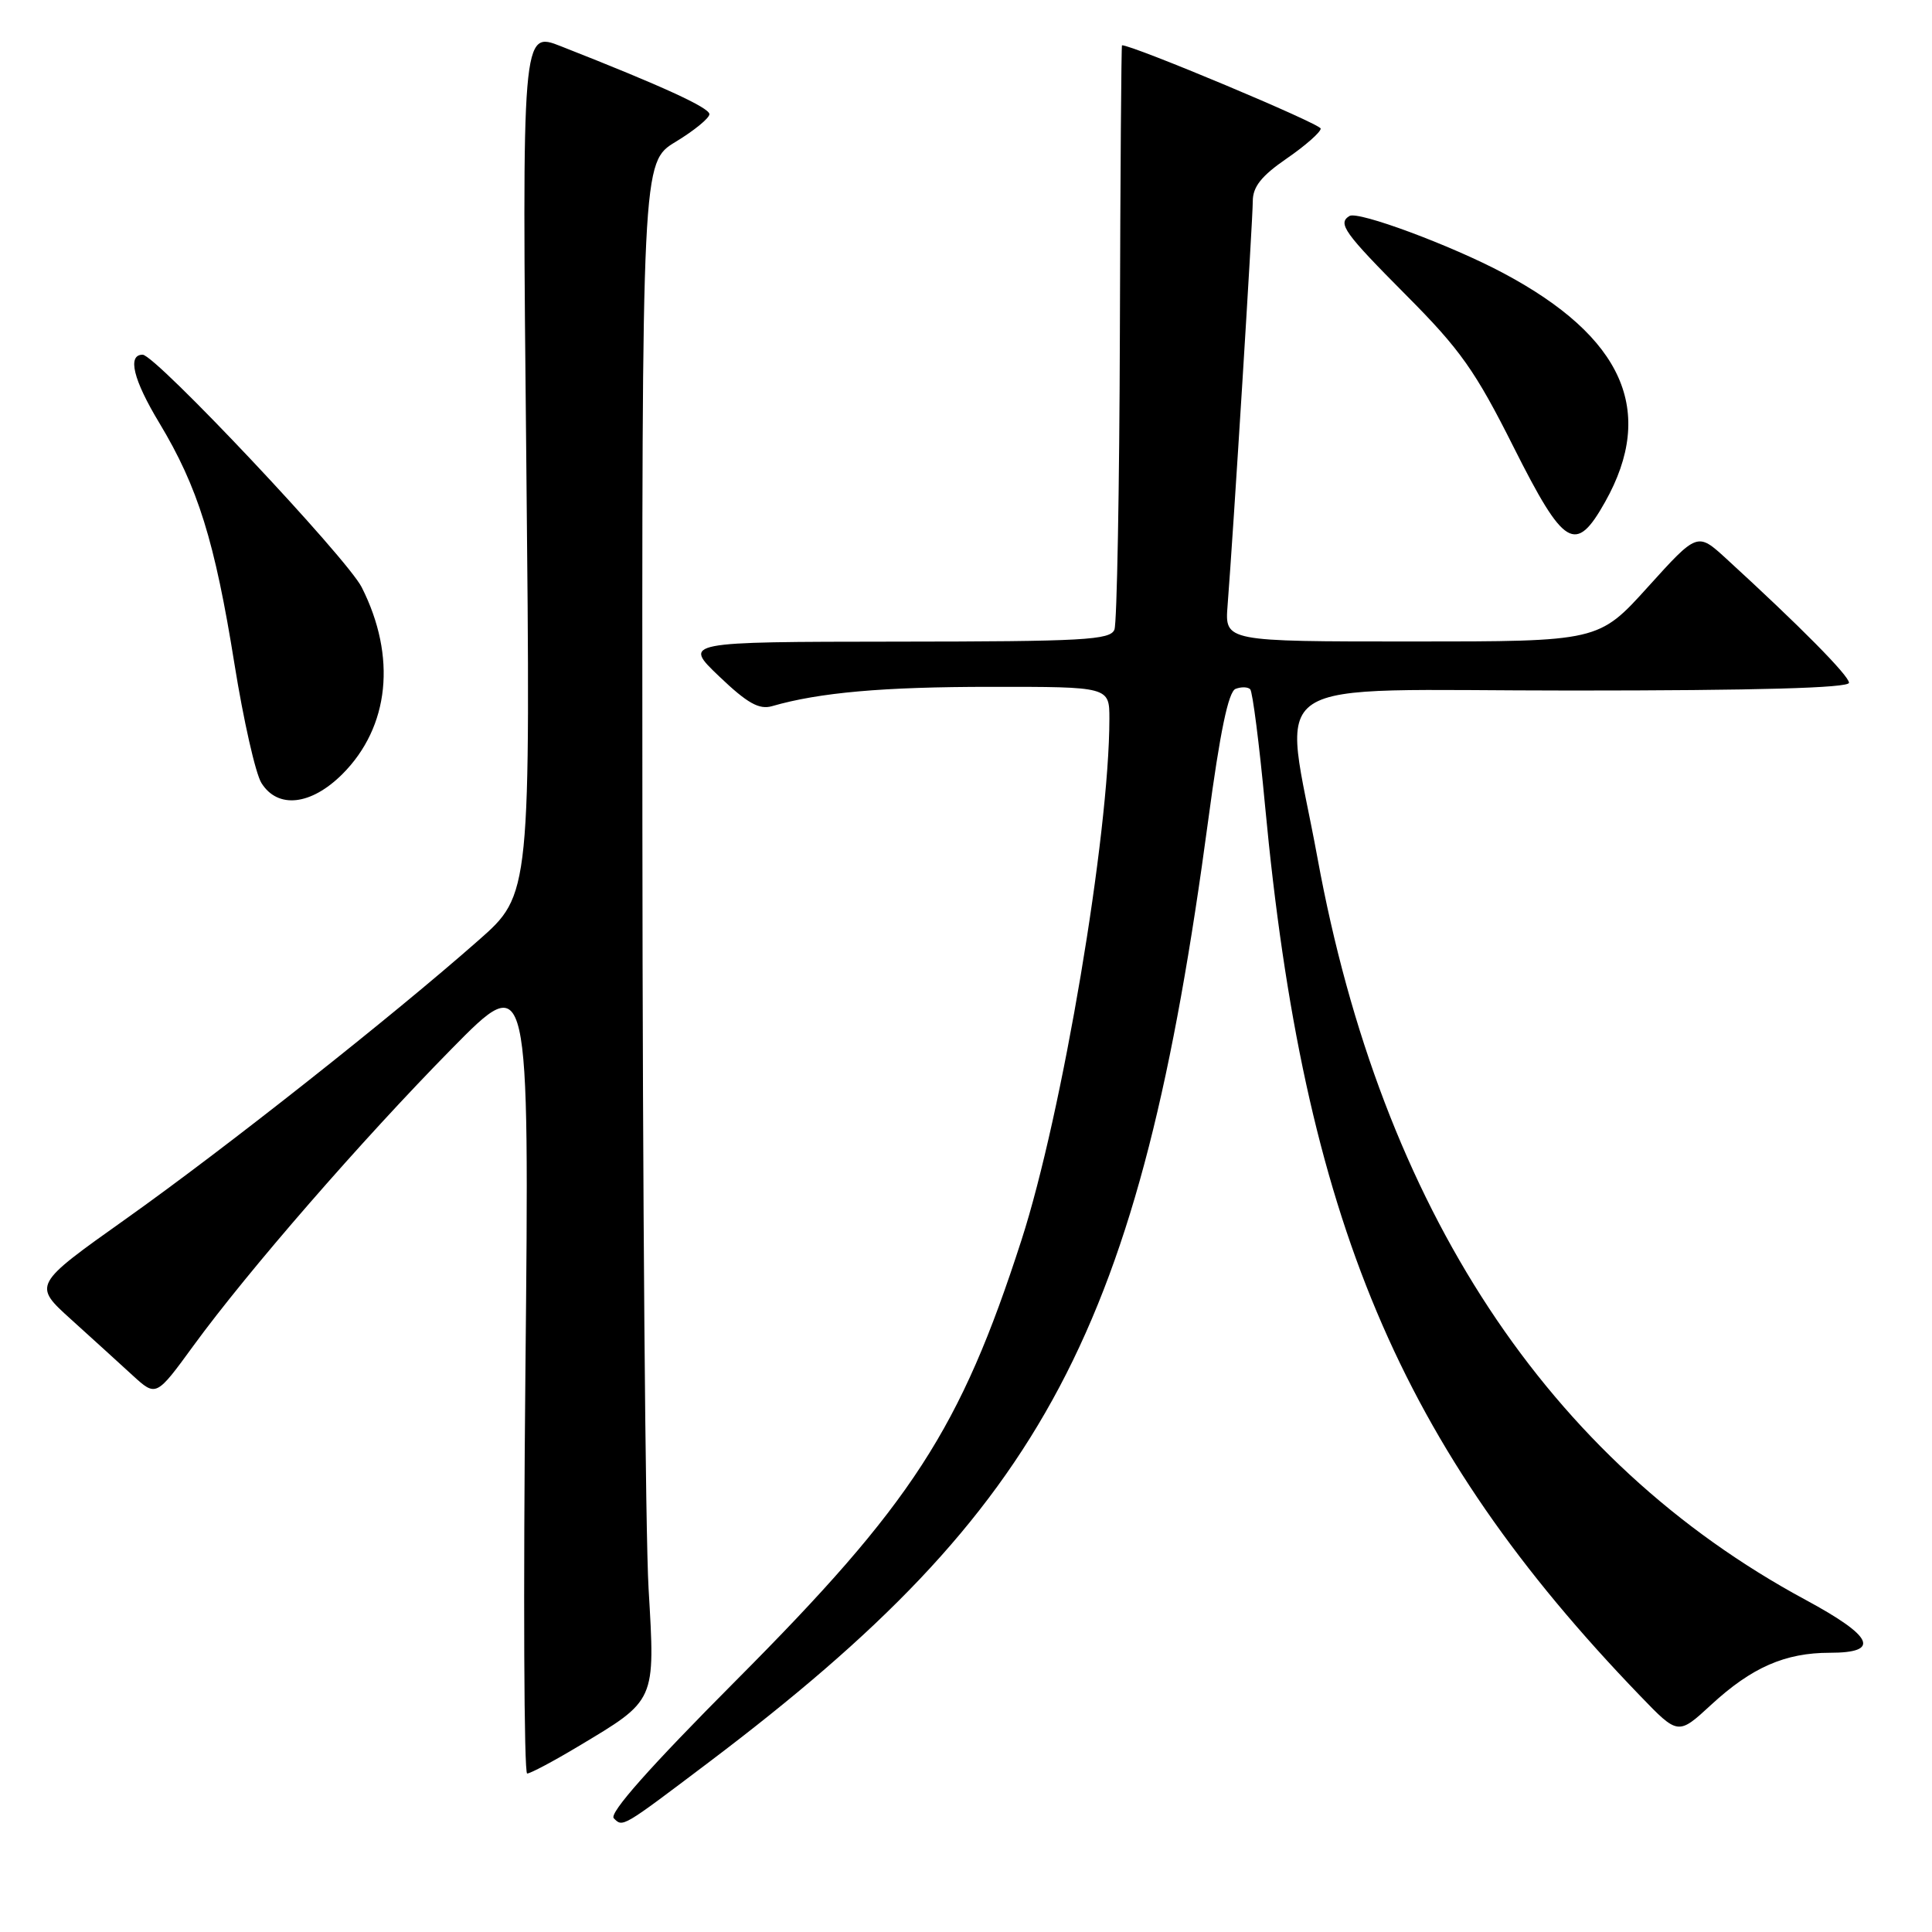 <?xml version="1.0" encoding="UTF-8" standalone="no"?>
<!DOCTYPE svg PUBLIC "-//W3C//DTD SVG 1.1//EN" "http://www.w3.org/Graphics/SVG/1.1/DTD/svg11.dtd" >
<svg xmlns="http://www.w3.org/2000/svg" xmlns:xlink="http://www.w3.org/1999/xlink" version="1.1" viewBox="0 0 256 256">
 <g >
 <path fill="currentColor"
d=" M 94.00 233.45 C 138.64 199.71 151.04 176.29 160.10 108.65 C 161.66 96.99 162.77 91.64 163.72 91.28 C 164.47 90.99 165.34 91.01 165.66 91.33 C 165.97 91.64 166.86 98.56 167.62 106.70 C 172.76 161.53 185.44 191.63 217.33 224.71 C 222.36 229.93 222.36 229.93 226.74 225.89 C 232.11 220.94 236.53 219.00 242.47 219.00 C 249.24 219.00 248.25 216.85 239.25 211.99 C 205.11 193.58 183.08 160.11 174.58 113.72 C 170.03 88.92 166.11 91.50 208.27 91.50 C 232.78 91.50 245.00 91.16 245.00 90.47 C 245.00 89.53 238.51 82.97 228.71 74.00 C 224.91 70.53 224.91 70.53 218.37 77.76 C 211.83 85.00 211.83 85.00 187.06 85.00 C 162.29 85.00 162.29 85.00 162.66 80.25 C 163.42 70.55 166.00 29.13 166.00 26.66 C 166.00 24.75 167.14 23.31 170.50 21.00 C 172.97 19.30 175.00 17.51 175.00 17.04 C 175.00 16.41 150.08 5.97 148.67 6.00 C 148.58 6.01 148.45 23.07 148.39 43.93 C 148.33 64.78 148.00 82.55 147.67 83.42 C 147.14 84.81 143.61 85.00 118.78 85.02 C 90.50 85.05 90.50 85.05 95.30 89.63 C 99.03 93.19 100.59 94.06 102.30 93.57 C 108.54 91.76 117.02 91.01 131.25 91.01 C 147.00 91.00 147.00 91.00 147.00 95.25 C 146.99 110.57 140.75 147.62 135.35 164.32 C 127.26 189.38 120.84 199.27 97.48 222.72 C 86.13 234.12 80.67 240.27 81.33 240.93 C 82.54 242.14 82.34 242.26 94.00 233.45 Z  M 76.56 231.44 C 86.98 225.21 86.82 225.55 85.94 210.50 C 85.52 203.35 85.15 157.90 85.12 109.50 C 85.06 21.50 85.06 21.50 89.53 18.79 C 91.99 17.30 94.00 15.65 94.00 15.13 C 94.00 14.27 87.75 11.40 74.33 6.13 C 69.16 4.09 69.16 4.09 69.74 61.31 C 70.31 118.52 70.31 118.52 63.40 124.60 C 51.97 134.68 29.77 152.22 16.68 161.51 C 4.36 170.26 4.36 170.26 9.43 174.84 C 12.22 177.36 15.89 180.70 17.59 182.26 C 20.69 185.09 20.69 185.09 25.65 178.29 C 32.85 168.42 47.94 151.07 59.82 139.00 C 70.15 128.50 70.15 128.50 69.62 181.75 C 69.33 211.04 69.43 235.00 69.85 235.00 C 70.27 235.00 73.29 233.40 76.56 231.44 Z  M 45.37 102.57 C 51.61 96.32 52.58 87.02 47.93 77.82 C 45.98 73.95 20.60 47.00 18.90 47.00 C 16.85 47.00 17.65 50.31 21.11 56.04 C 26.23 64.55 28.46 71.69 31.07 88.00 C 32.26 95.42 33.86 102.51 34.64 103.75 C 36.80 107.21 41.21 106.72 45.37 102.57 Z  M 212.69 66.50 C 219.45 54.47 215.09 44.65 199.20 36.19 C 192.30 32.51 179.94 27.92 178.81 28.62 C 177.21 29.60 178.11 30.85 186.33 39.12 C 193.51 46.33 195.49 49.14 200.58 59.28 C 207.27 72.58 208.77 73.48 212.69 66.50 Z "/>
</g>
</svg>